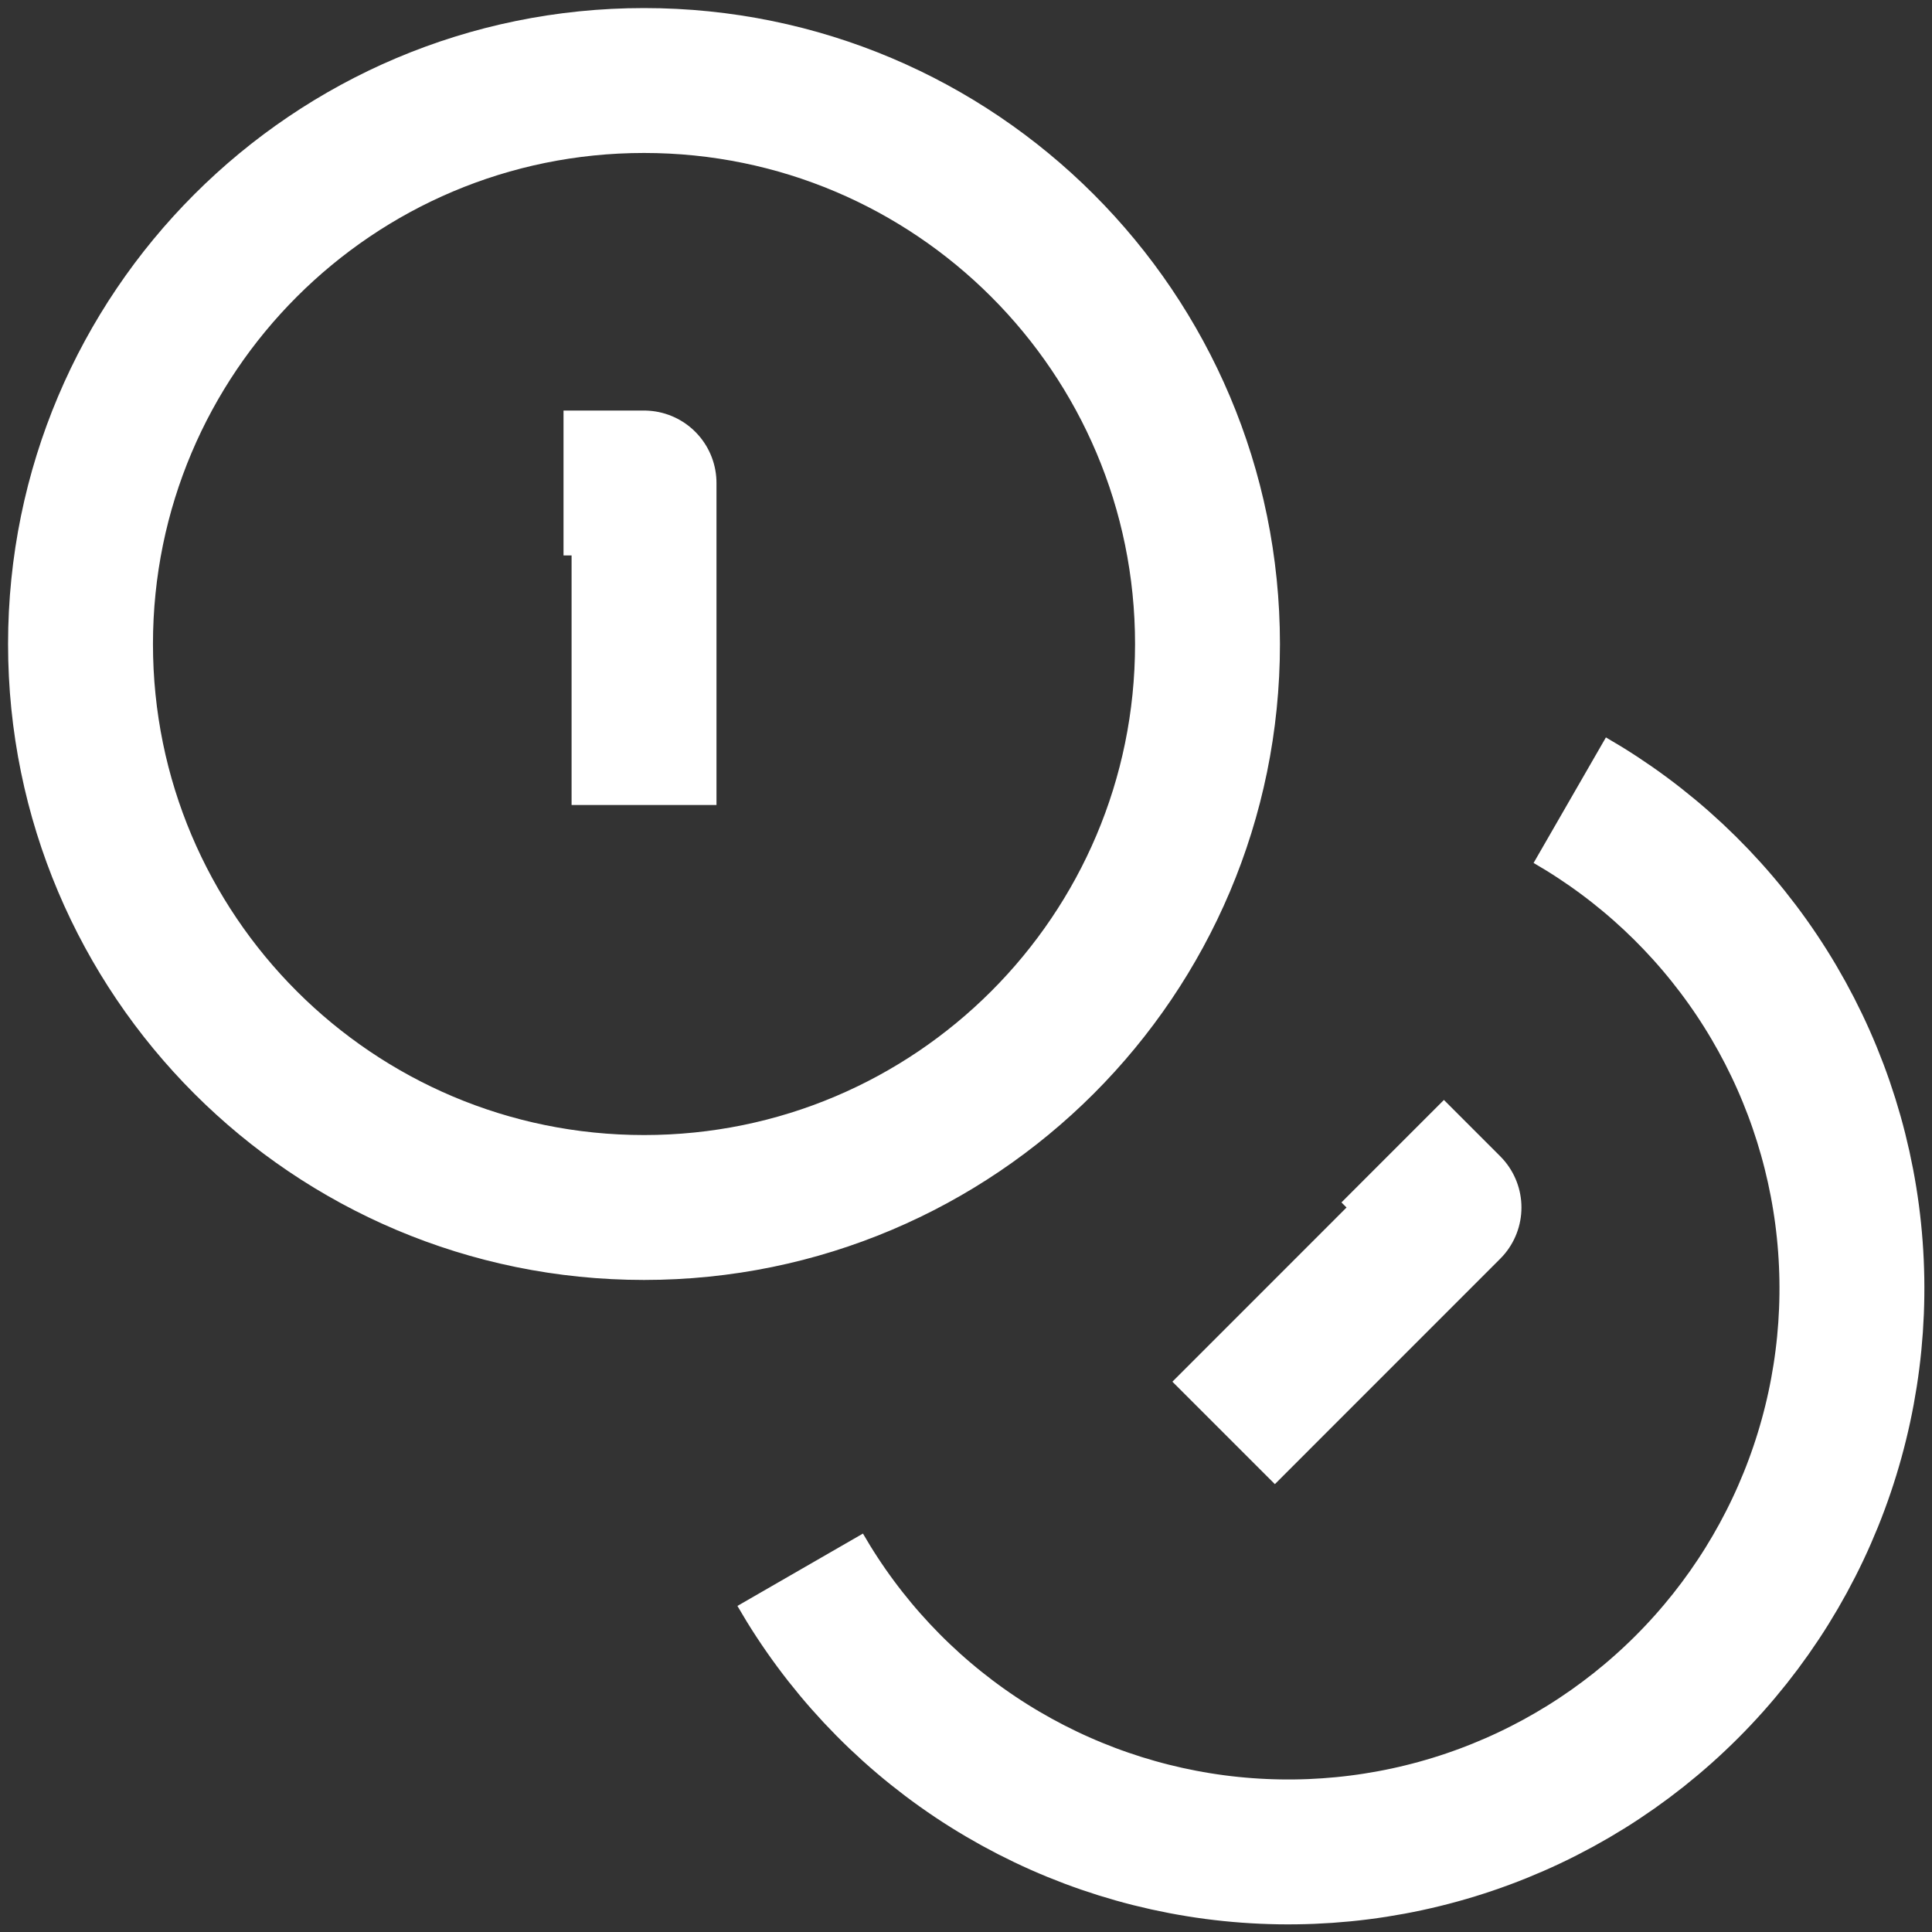 <svg width="40" height="40" viewBox="0 0 40 40" fill="none" xmlns="http://www.w3.org/2000/svg">
<rect x="0" y="0" width="40" height="40" fill="#333333" stroke="none"/>
<path d="M32.5 16.567C34.052 17.461 35.376 18.7 36.372 20.188C37.367 21.675 38.007 23.373 38.242 25.148C38.476 26.923 38.299 28.728 37.724 30.423C37.149 32.119 36.191 33.659 34.925 34.925C33.659 36.191 32.119 37.149 30.423 37.724C28.728 38.299 26.923 38.476 25.148 38.242C23.373 38.007 21.676 37.367 20.188 36.372C18.7 35.376 17.461 34.051 16.567 32.5M11.667 10H13.334V16.667M28.834 23.834L30 25L25.334 29.667M25 13.334C25 19.777 19.777 25 13.334 25C6.89 25 1.667 19.777 1.667 13.334C1.667 6.89 6.89 1.667 13.334 1.667C19.777 1.667 25 6.89 25 13.334Z" stroke="white" stroke-width="3" stroke-linejoin="round"/>
</svg>
